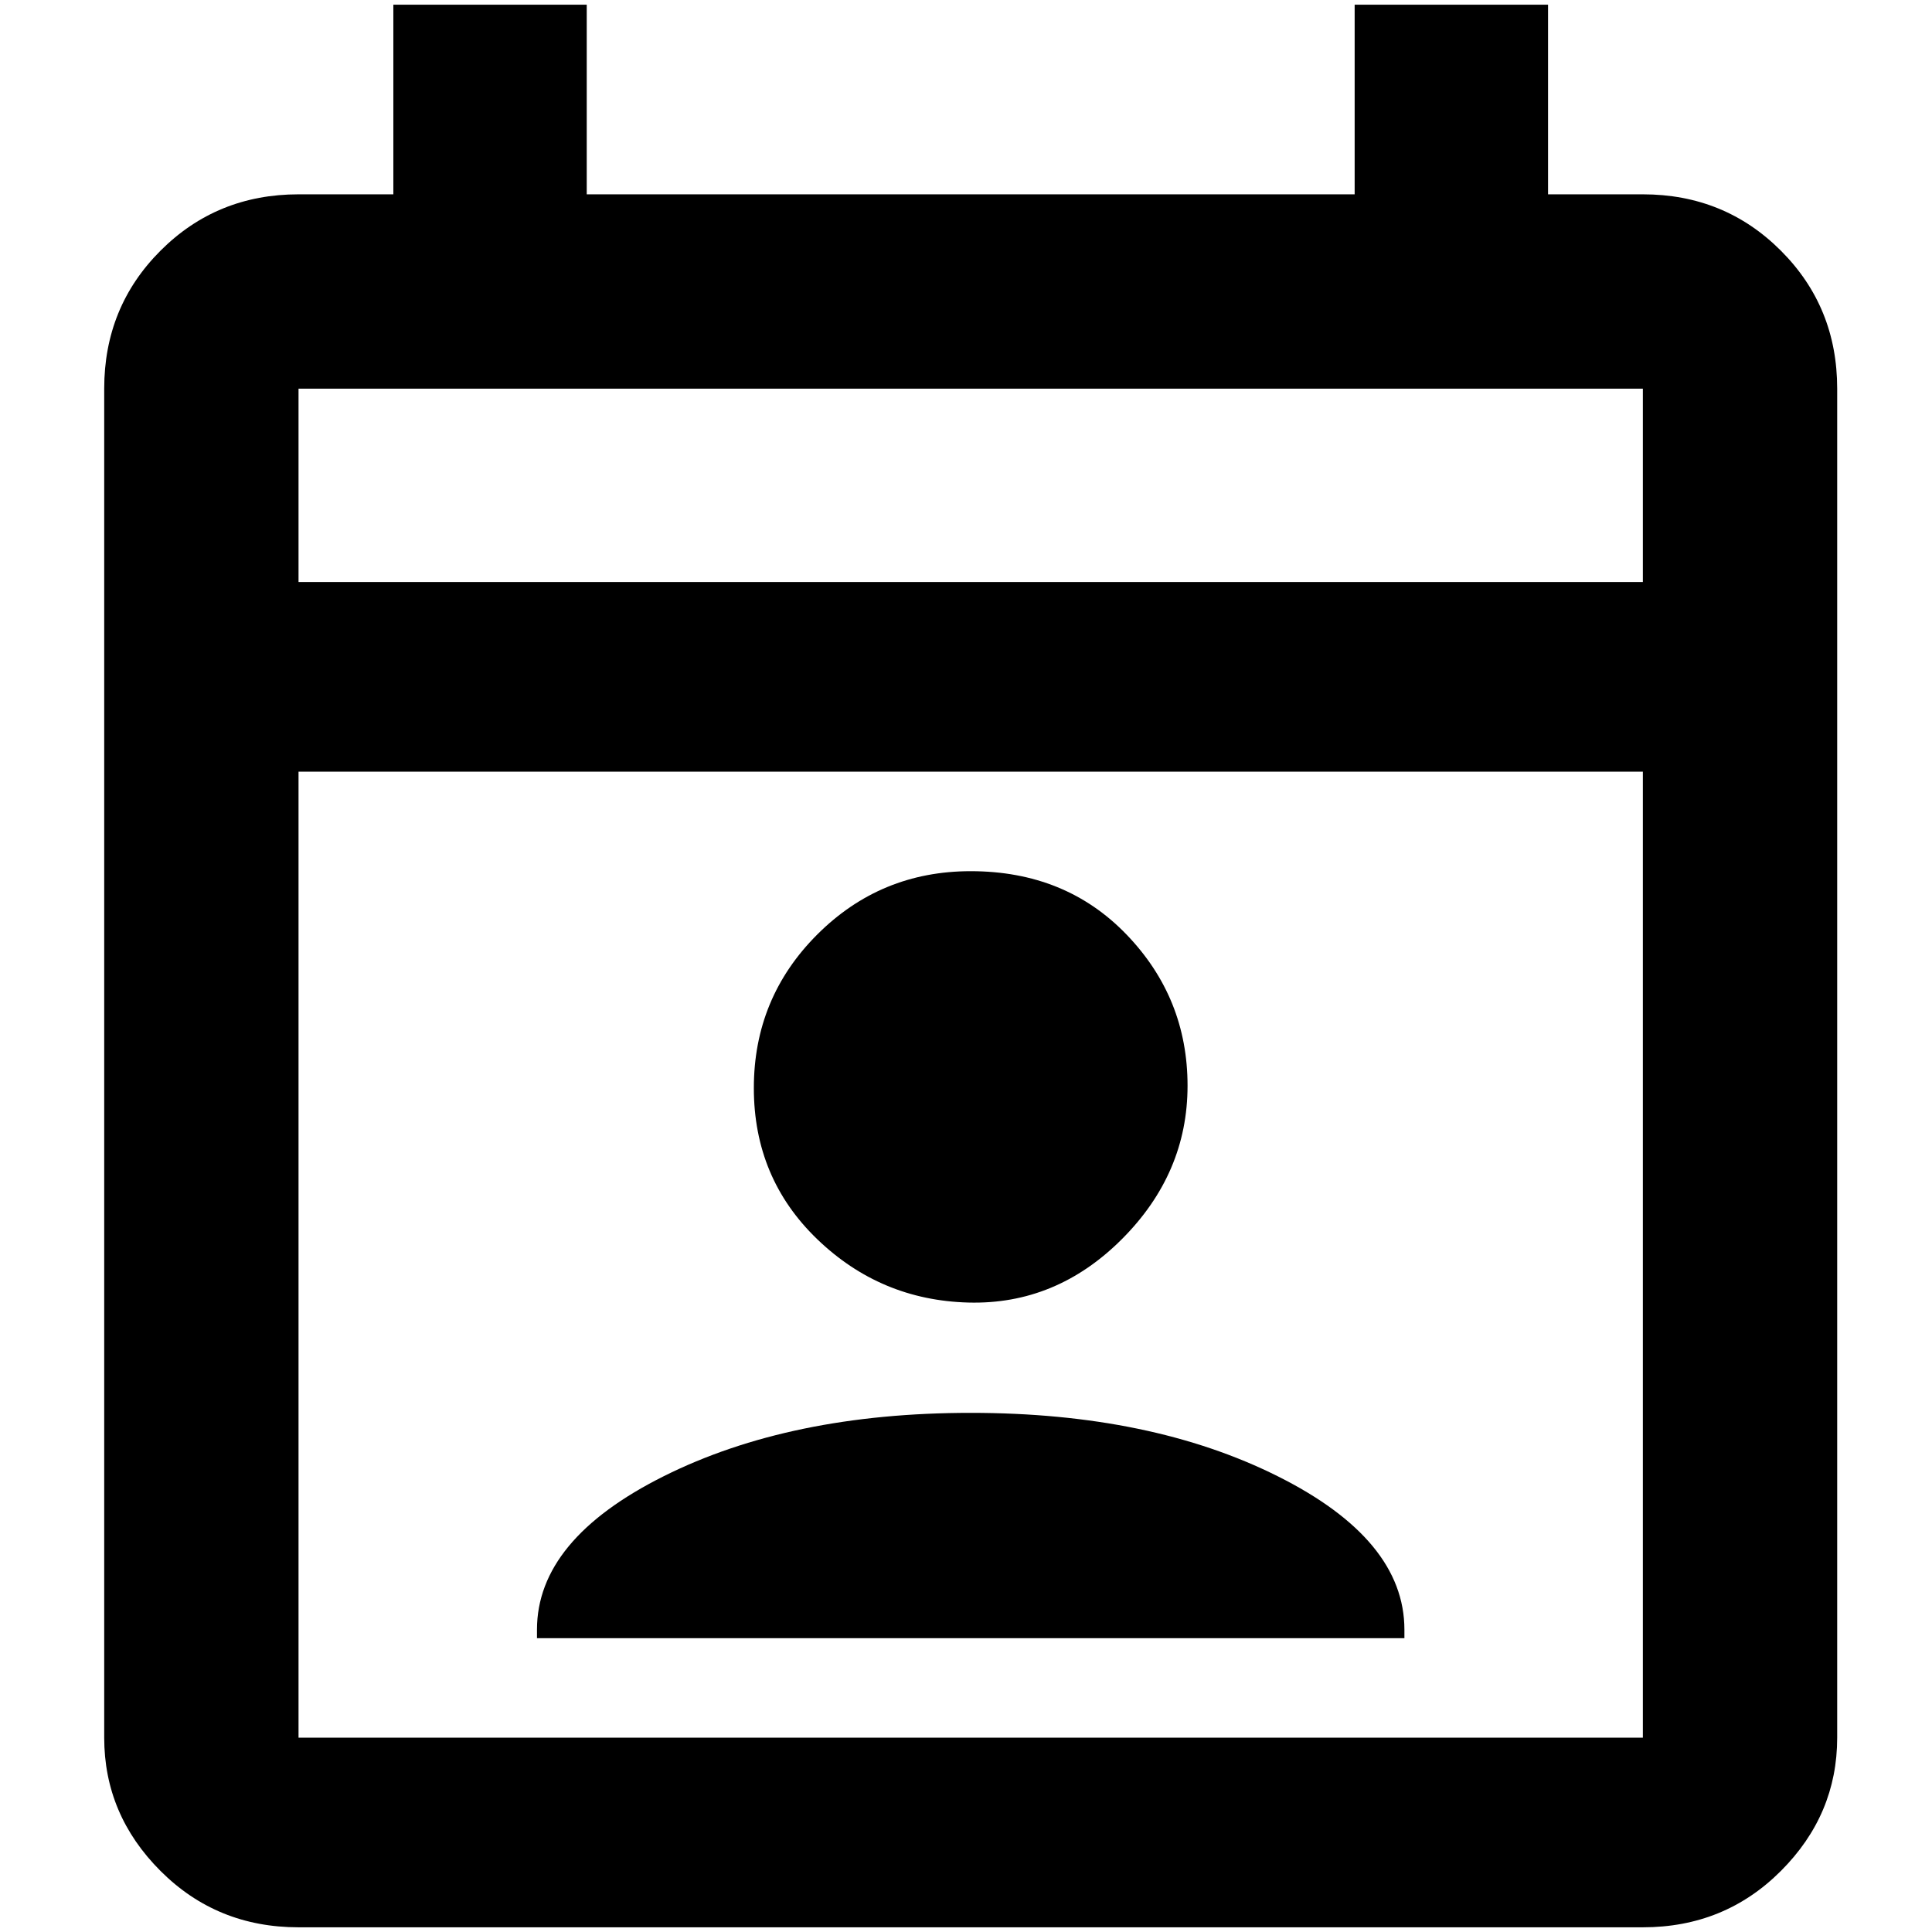 <?xml version="1.0" standalone="no"?>
<!DOCTYPE svg PUBLIC "-//W3C//DTD SVG 1.1//EN" "http://www.w3.org/Graphics/SVG/1.1/DTD/svg11.dtd" >
<svg xmlns="http://www.w3.org/2000/svg" xmlns:xlink="http://www.w3.org/1999/xlink" version="1.1" width="2048" height="2048" viewBox="-10 0 2058 2048">
   <path fill="currentColor"
d="M1740 202h-101v-202h-206v202h-818v-202h-206v202h-101q-87 0 -147 60t-60 147v1437q0 82 60 142t147 60h1432q87 0 147 -60t60 -142v-1437q0 -87 -60 -147t-147 -60zM1740 1846h-1432v-1029h1432v1029zM1740 615h-1432v-206h1432v206zM1024 923q101 0 166 67.5t65 161
t-70 163.5t-163.5 67.5t-161 -67.5t-67.5 -161t67.5 -163.5t163.5 -67.5zM1486 1731v9h-924v-9q0 -96 135 -163.5t327 -67.5t327 67.5t135 163.5z" />
</svg>
